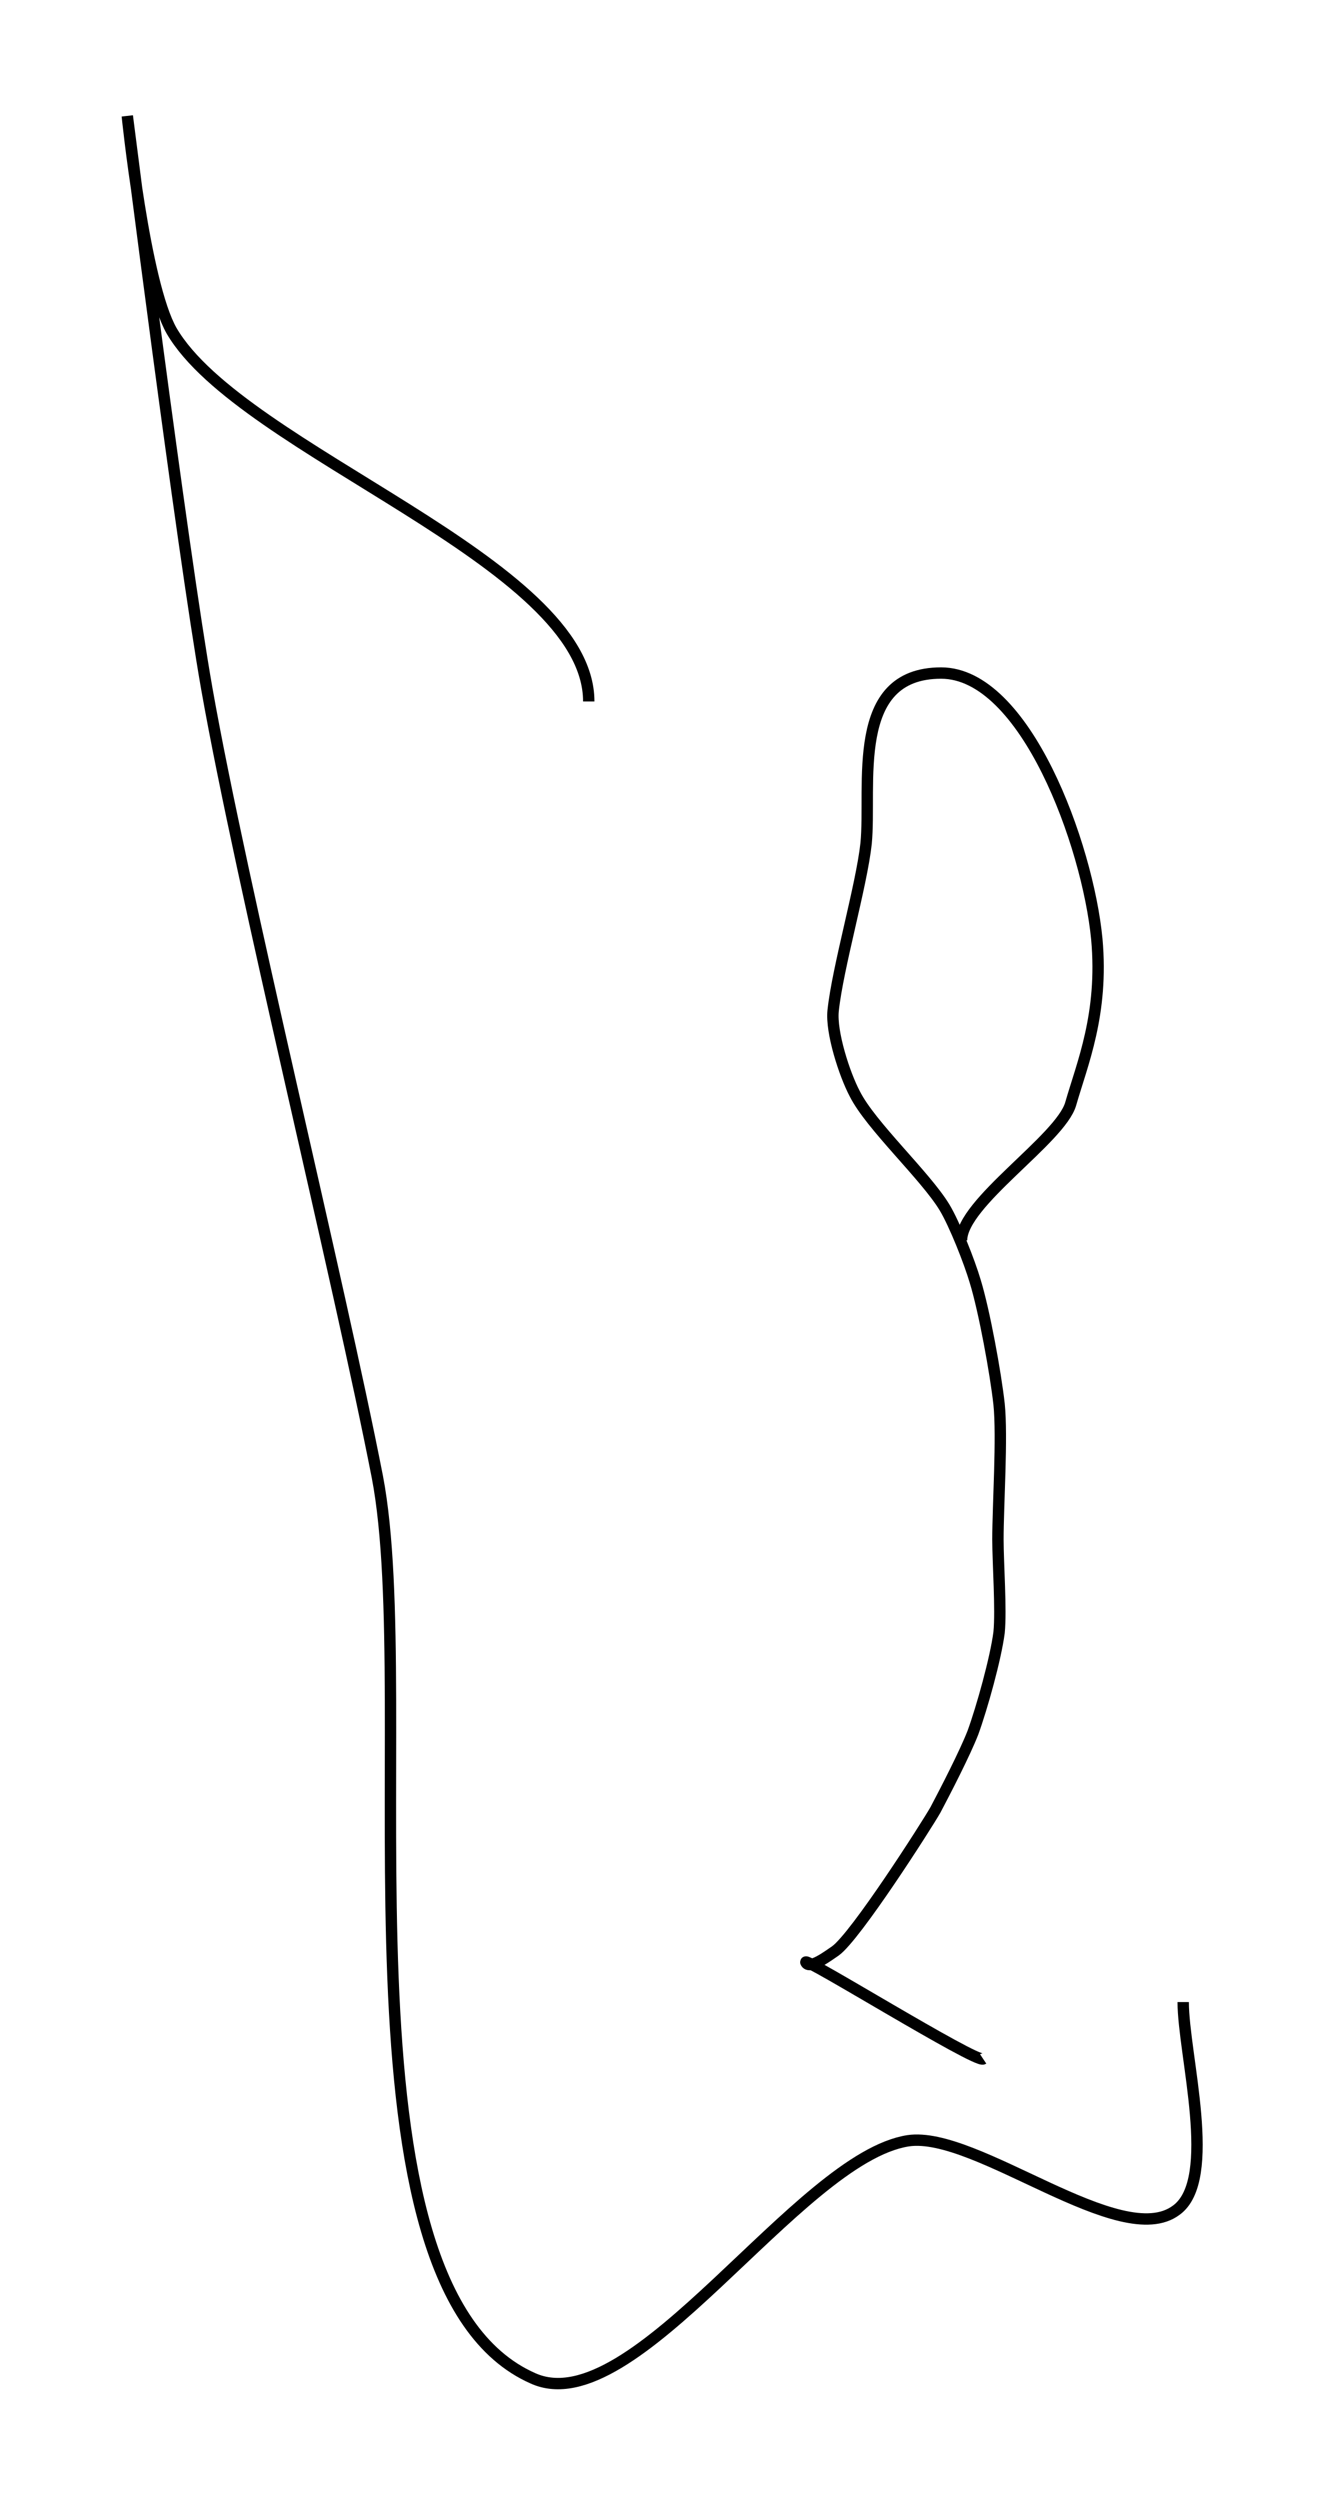 <?xml version="1.0" encoding="utf-8"?>
<!-- Generator: Adobe Illustrator 24.0.0, SVG Export Plug-In . SVG Version: 6.00 Build 0)  -->
<svg version="1.1" id="Layer_1" xmlns:ev="http://www.w3.org/2001/xml-events"
	 xmlns="http://www.w3.org/2000/svg" xmlns:xlink="http://www.w3.org/1999/xlink" x="0px" y="0px" viewBox="0 0 116.4 219.8"
	 style="enable-background:new 0 0 116.4 219.8;" xml:space="preserve">
<style type="text/css">
	.st0{fill:none;stroke:#000000;}
</style>
<path class="st0" d="M51.8,61.7c0-12.3-30.5-22-36.7-32.6c-2.4-4.2-3.9-18.9-3.9-18.9s4.8,37.9,7,50.4c3.1,17.5,11.6,51.9,15,69.3
	c3.8,19.8-4.7,71.2,13.7,79.3c8.9,4,23.3-19.4,33-20.9c6-0.9,18.7,9.8,23.6,6.1c3.7-2.7,0.6-13.7,0.6-18.3 M84.6,109.1
	c0-3.3,8.7-8.9,9.6-12c1-3.5,2.9-7.9,2.3-14.5c-0.8-8.3-6.3-23.4-13.7-23.4c-8.1,0-6.1,9.9-6.6,15c-0.4,3.7-2.5,10.9-2.9,14.7
	c-0.2,1.9,1,5.6,1.9,7.3c1.4,2.8,6.2,7.2,7.9,10c0.9,1.5,2.2,4.8,2.7,6.5c0.8,2.6,1.8,8.1,2.1,10.8c0.3,2.9-0.1,8.9-0.1,11.9
	c0,2.1,0.3,6.2,0.1,8.2c-0.3,2.3-1.5,6.6-2.3,8.8c-0.7,1.8-2.4,5.1-3.3,6.8c-0.8,1.4-7,11.1-8.8,12.4c-0.6,0.4-2.3,1.7-2.6,1
	c-0.3-0.6,15,8.9,15.6,8.5"/>
</svg>
